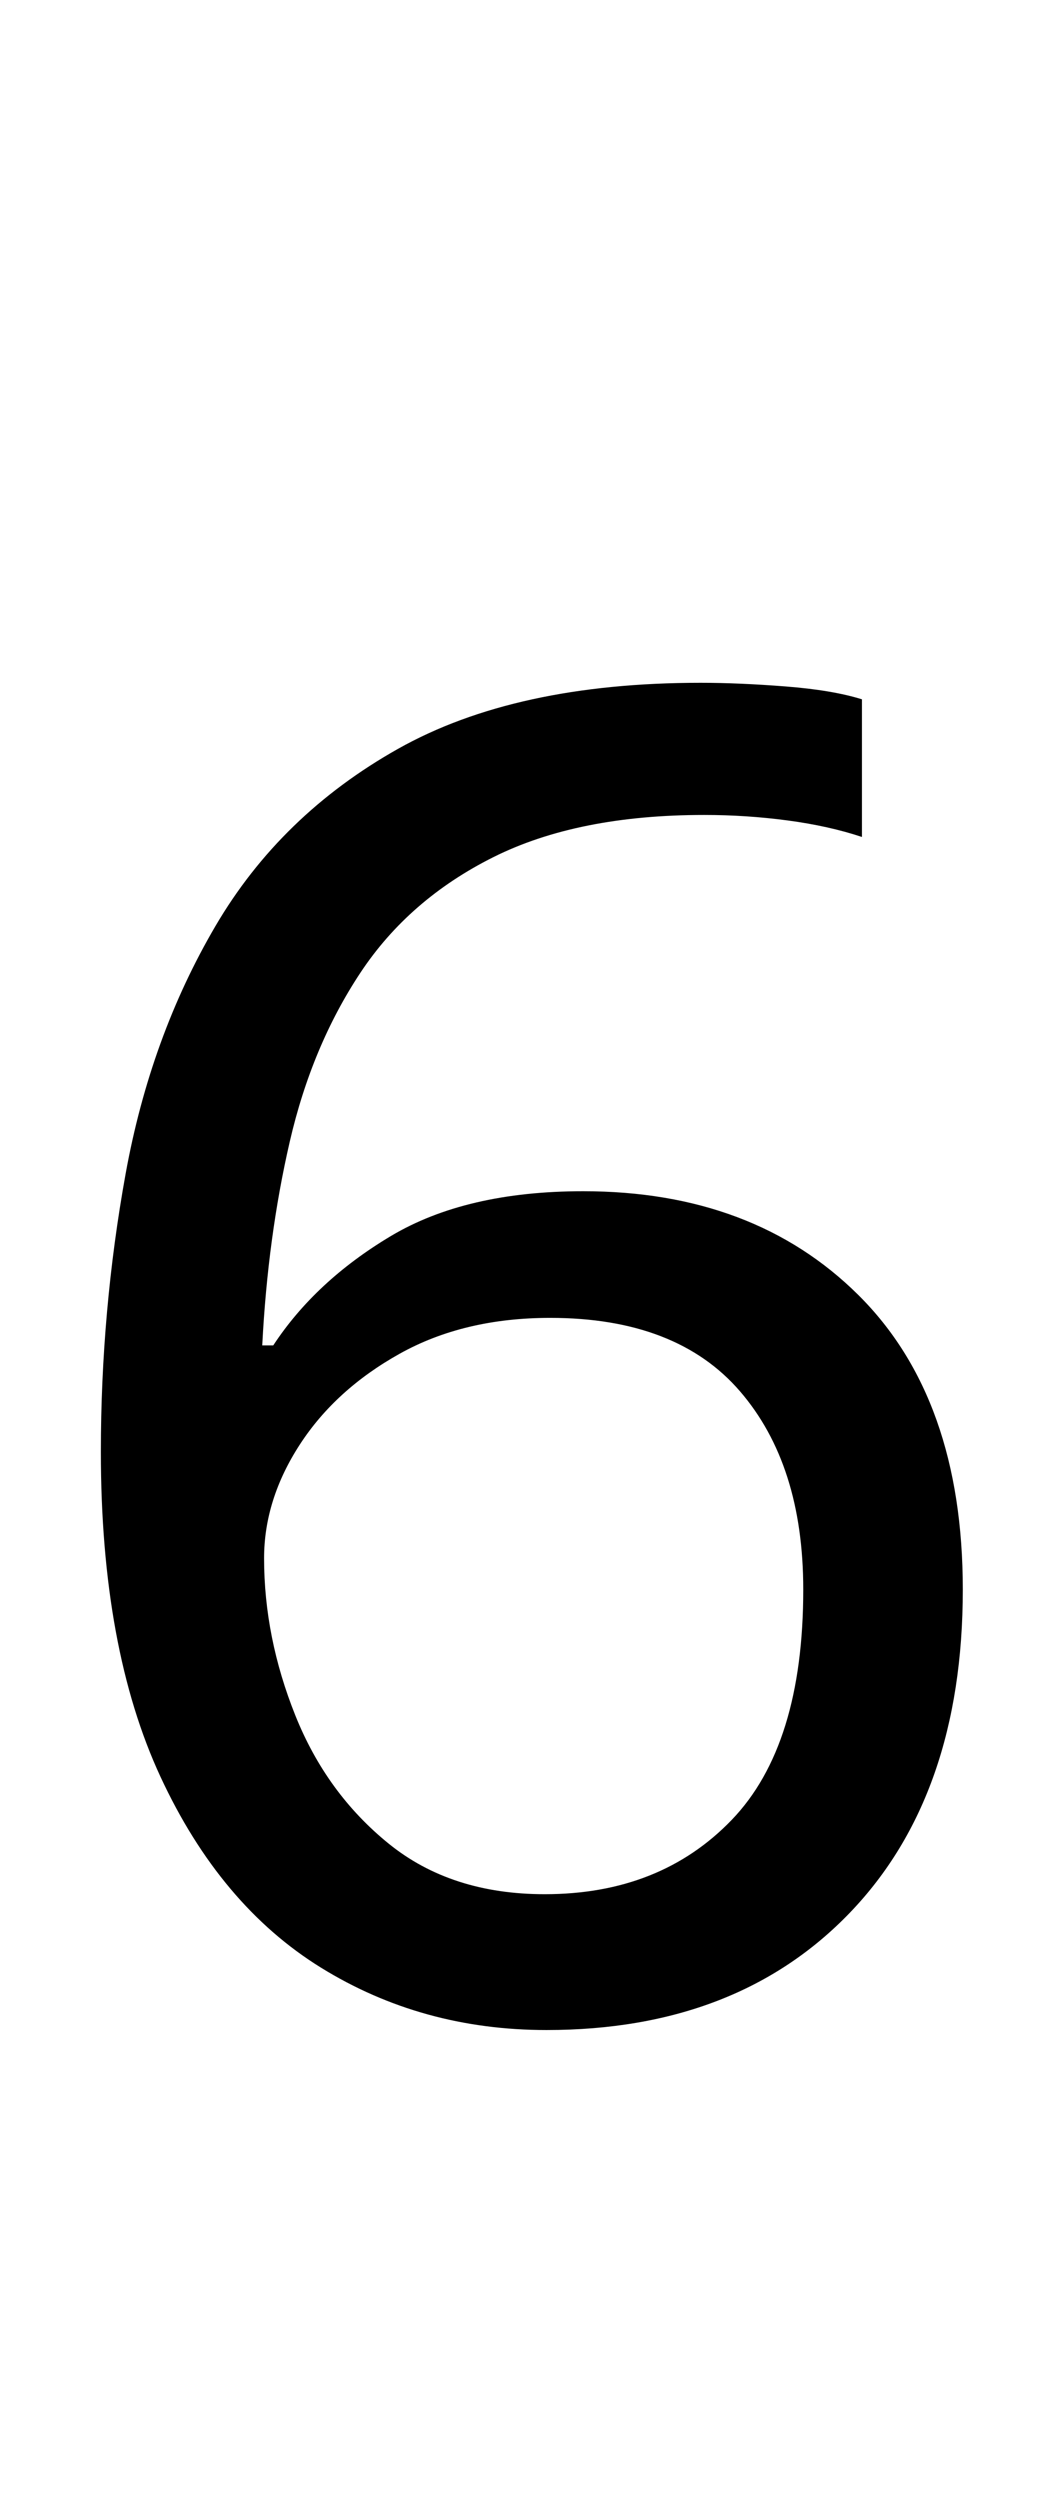 <svg xmlns="http://www.w3.org/2000/svg" viewBox="0 -320 572 1362"><path d="M55,471Q55,394,68.5,319.5Q82,245,117.5,184.5Q153,124,217.0,88.0Q281,52,382,52Q403,52,428.5,54.0Q454,56,470,61V136Q452,130,429.5,127.0Q407,124,384,124Q315,124,269.0,147.0Q223,170,196.5,210.0Q170,250,158.0,302.0Q146,354,143,413H149Q172,378,213.0,353.5Q254,329,318,329Q411,329,468.0,385.5Q525,442,525,546Q525,658,463.5,722.0Q402,786,298,786Q230,786,175.0,752.0Q120,718,87.5,648.0Q55,578,55,471ZM297,712Q360,712,399.0,671.5Q438,631,438,546Q438,478,403.5,438.0Q369,398,300,398Q253,398,218.0,417.5Q183,437,163.5,467.0Q144,497,144,529Q144,572,161.0,614.5Q178,657,212.0,684.5Q246,712,297,712Z"/></svg>
